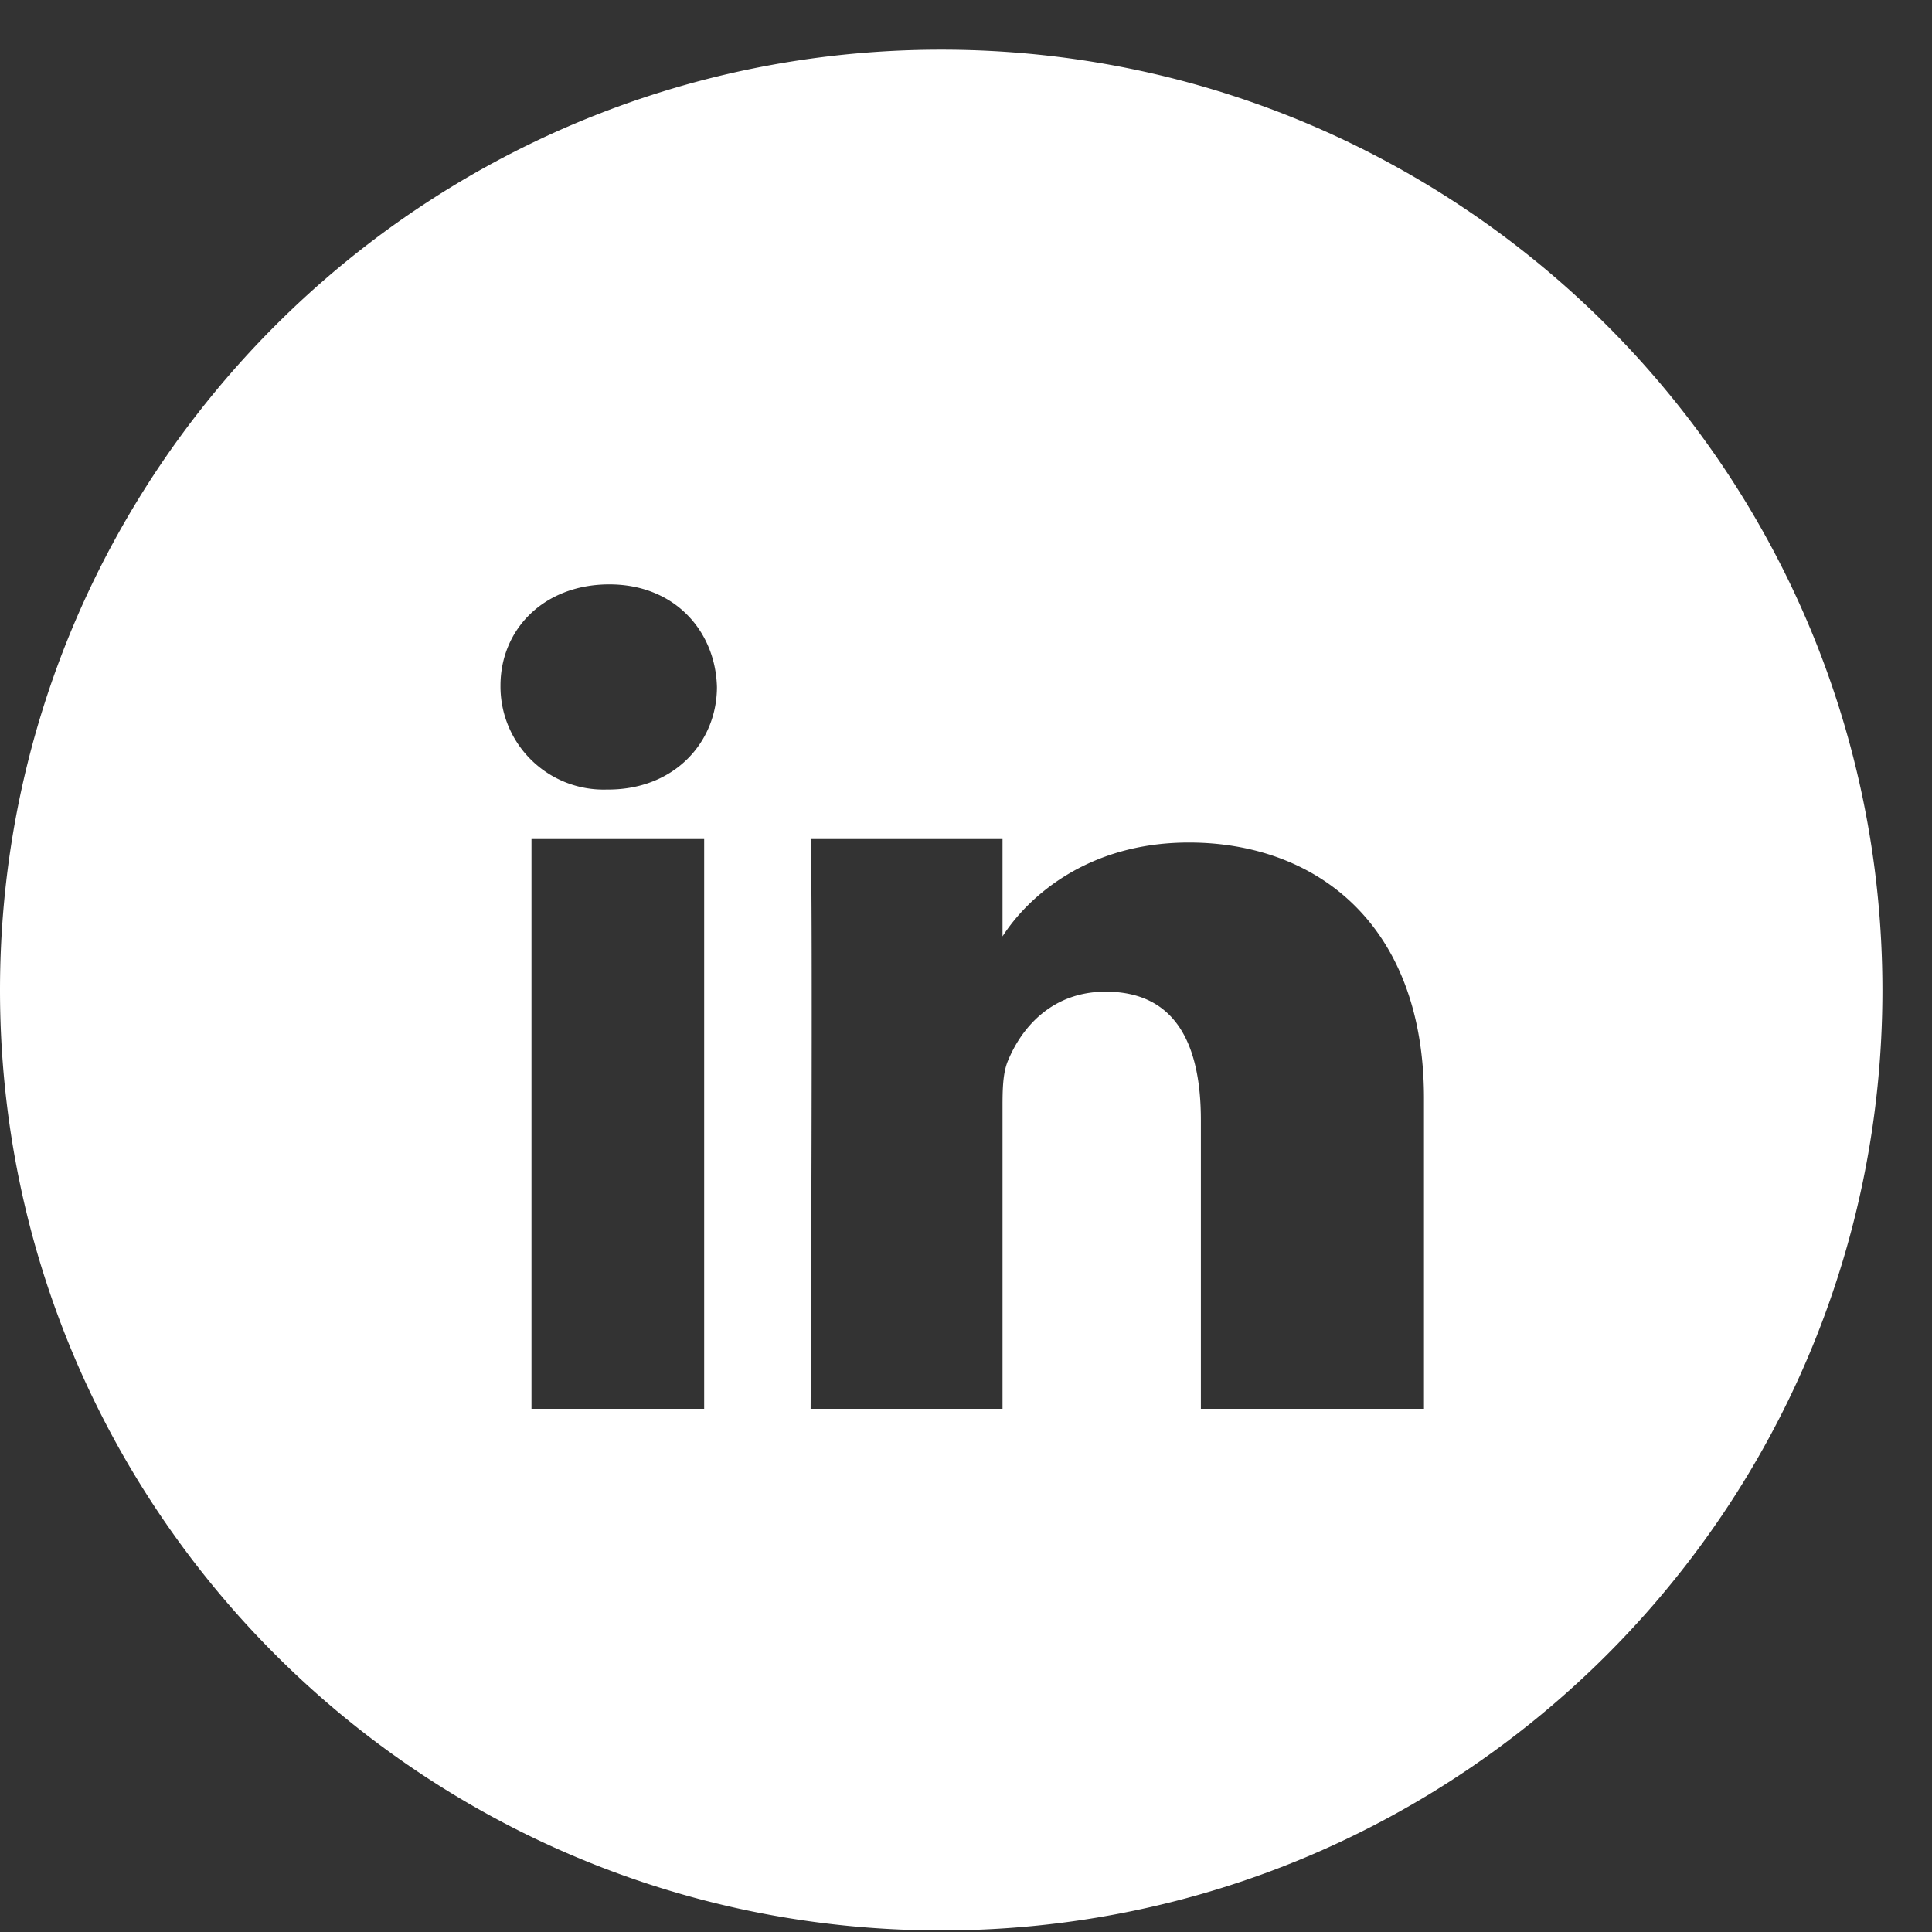 <svg xmlns="http://www.w3.org/2000/svg" width="21" height="21" viewBox="0 0 21 21"><rect x="0" y="0" width="21" height="21" fill="#333333" stroke="none"/><g><g><path fill="#fff" d="M13.053 15.313v-3.137c0-.832-.278-1.397-1.035-1.397-.577 0-.91.382-1.062.751-.056.132-.059.315-.059.5v3.283H8.811s.027-5.654 0-6.193h2.086v1.058c.27-.42.916-1.02 2.026-1.02 1.377 0 2.555.88 2.555 2.781v3.374zM6.596 8.582a1.121 1.121 0 0 1-1.156-1.13c0-.607.467-1.1 1.183-1.1.714 0 1.154.51 1.17 1.115 0 .595-.456 1.115-1.183 1.115zm-.819.538h1.877v6.193H5.777zM0 10.763c0 5.643 4.58 10.22 10.231 10.22 5.648 0 10.23-4.577 10.23-10.22C20.46 5.117 15.878.54 10.23.54 4.581.54 0 5.117 0 10.763z"/></g></g></svg>